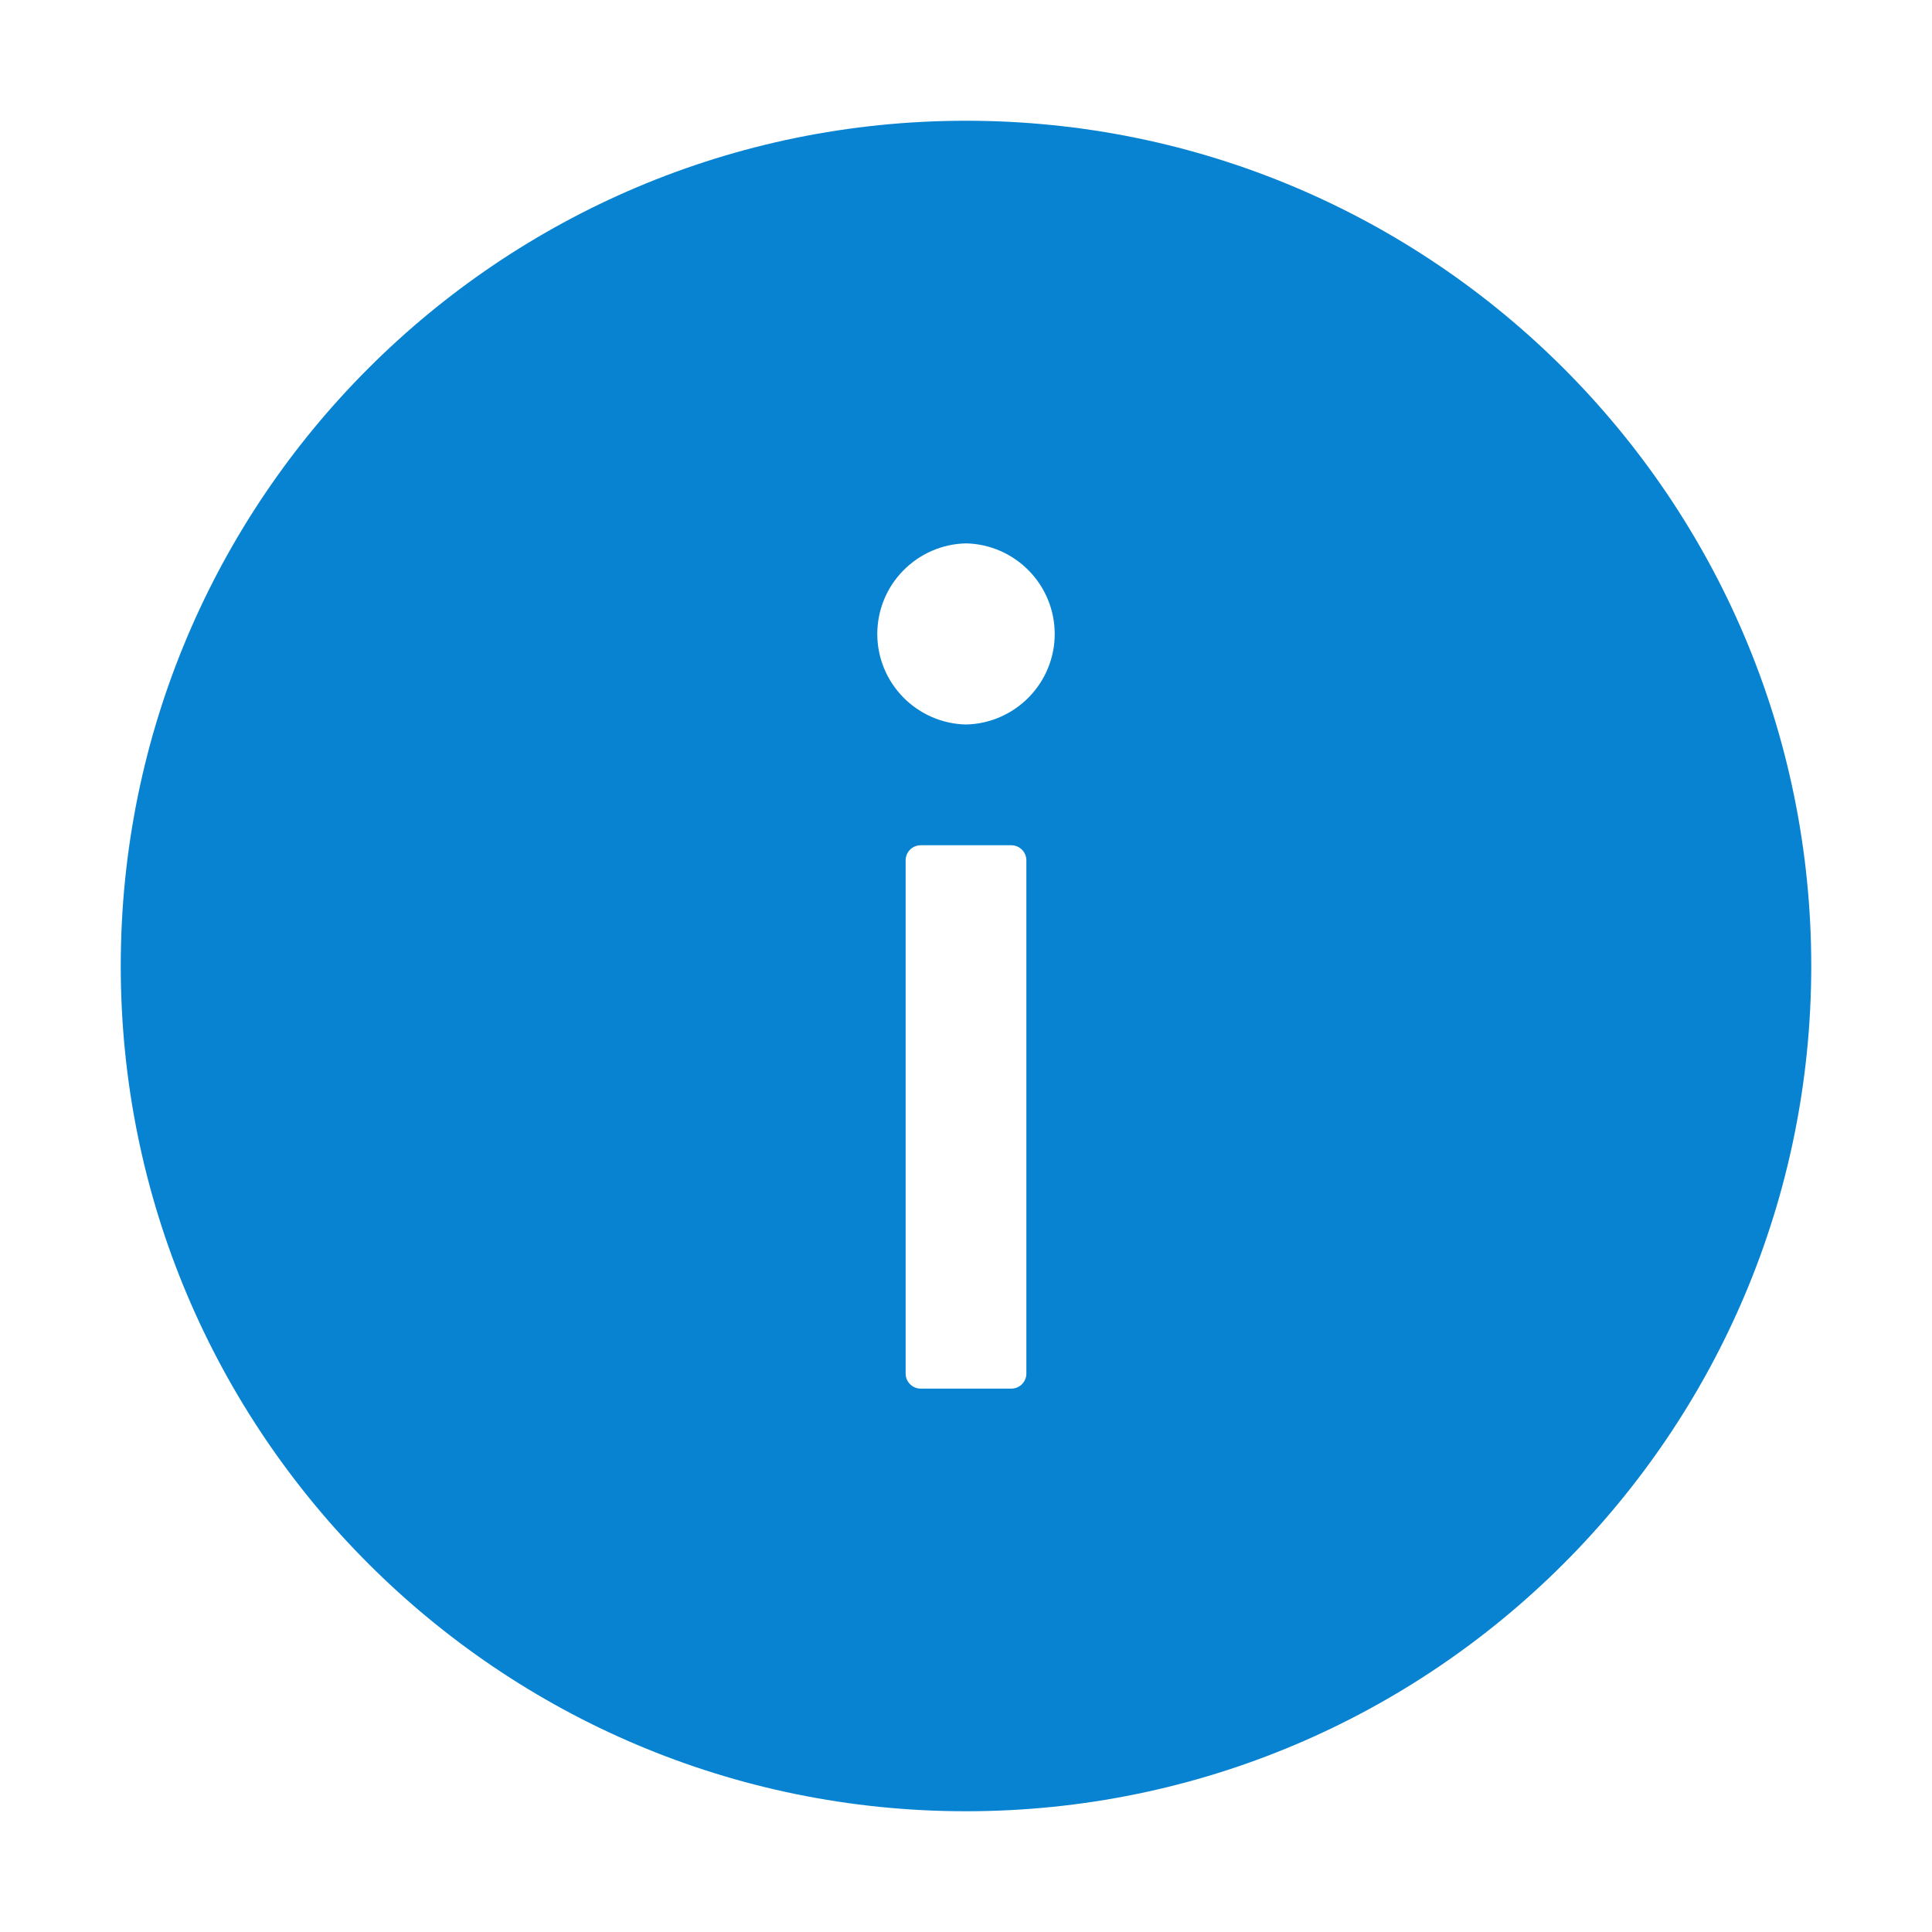 <svg width="12" height="12" viewBox="0 0 12 12" fill="none" xmlns="http://www.w3.org/2000/svg">
<path d="M6 0.75C3.101 0.75 0.75 3.101 0.75 6C0.75 8.899 3.101 11.25 6 11.25C8.899 11.25 11.25 8.899 11.25 6C11.25 3.101 8.899 0.75 6 0.75ZM6.375 8.531C6.375 8.583 6.333 8.625 6.281 8.625H5.719C5.667 8.625 5.625 8.583 5.625 8.531V5.344C5.625 5.292 5.667 5.25 5.719 5.25H6.281C6.333 5.25 6.375 5.292 6.375 5.344V8.531ZM6 4.5C5.853 4.497 5.713 4.436 5.61 4.331C5.507 4.226 5.449 4.085 5.449 3.938C5.449 3.79 5.507 3.649 5.61 3.544C5.713 3.439 5.853 3.378 6 3.375C6.147 3.378 6.287 3.439 6.39 3.544C6.493 3.649 6.551 3.79 6.551 3.938C6.551 4.085 6.493 4.226 6.39 4.331C6.287 4.436 6.147 4.497 6 4.5Z" fill="#0883D1"/>
</svg>
